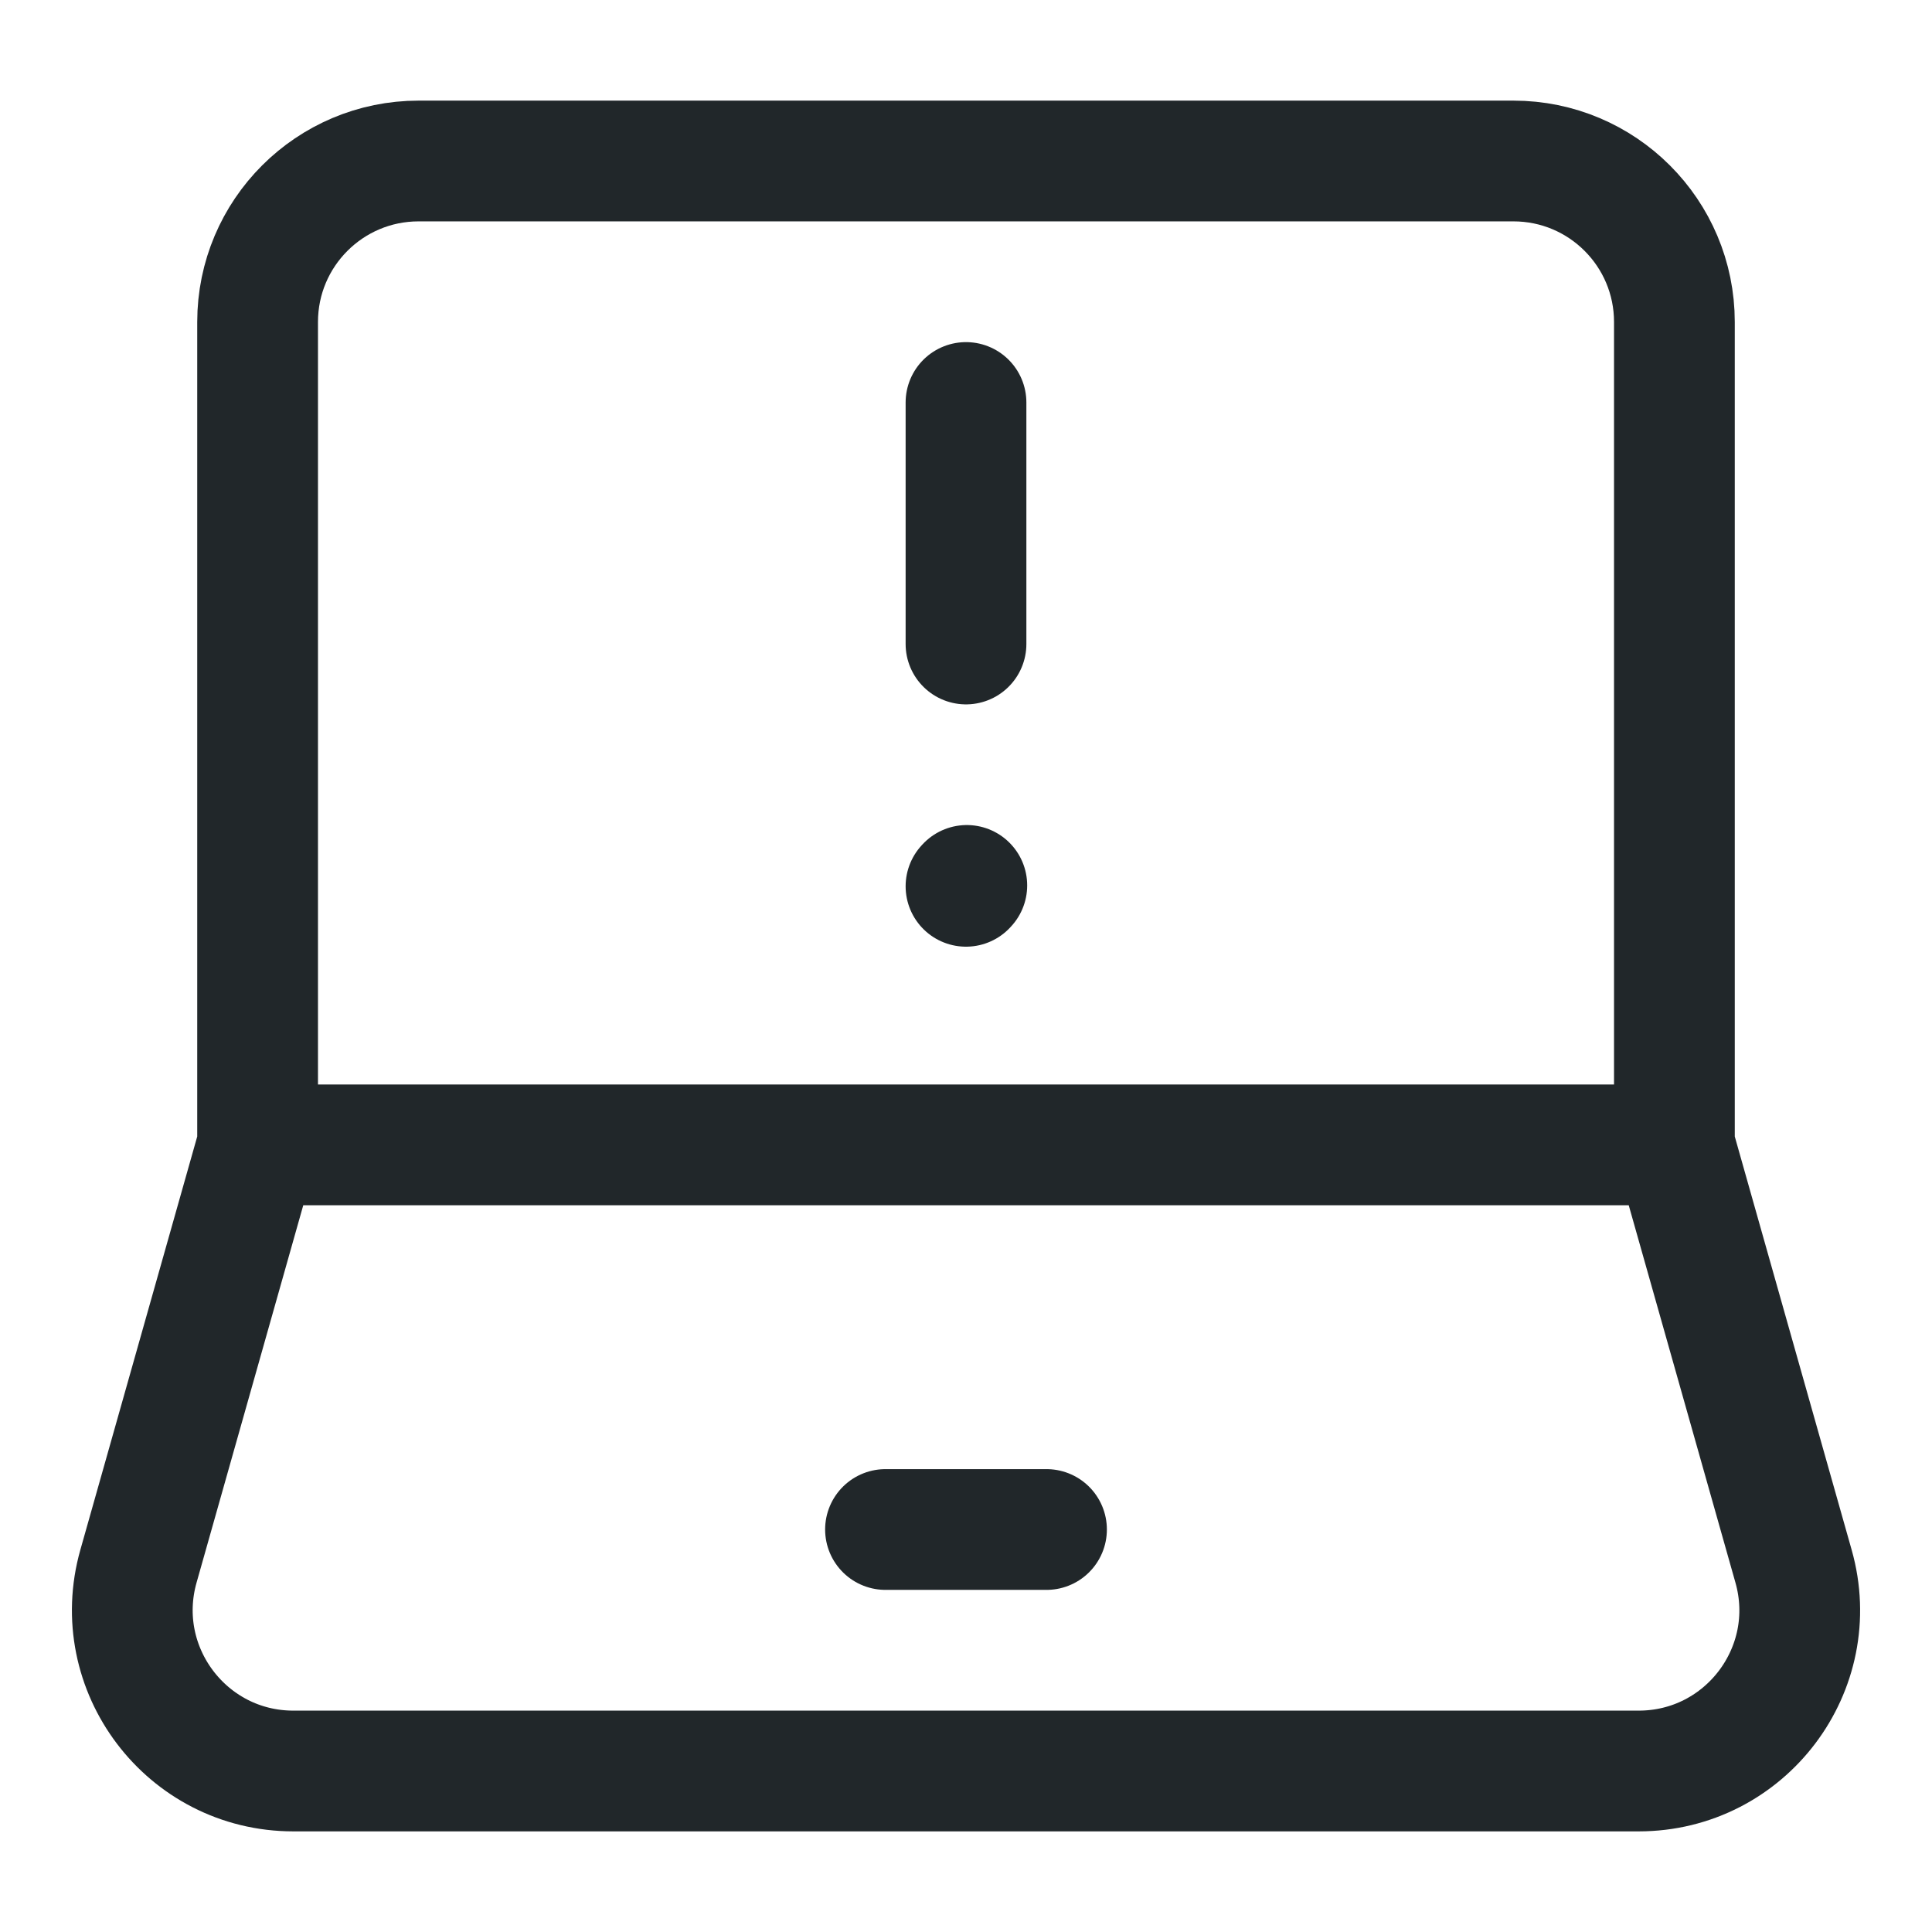 <svg width="24" height="24" viewBox="0 0 24 24" fill="none" xmlns="http://www.w3.org/2000/svg">
<path d="M3.2 14.222L1.72 19.456C1.359 20.732 2.318 22 3.644 22H20.356C21.683 22 22.642 20.732 22.28 19.456L20.8 14.222M3.2 14.222V4C3.2 2.895 4.096 2 5.2 2H18.8C19.905 2 20.8 2.895 20.8 4V14.222H3.2ZM3.2 14.222H20.8H3.2Z" stroke="#21272A" stroke-width="1.5"/>
<path d="M12 5V8" stroke="#21272A" stroke-width="1.5" stroke-linecap="round" stroke-linejoin="round"/>
<path d="M12 11.01L12.01 10.999" stroke="#21272A" stroke-width="1.5" stroke-linecap="round" stroke-linejoin="round"/>
<path d="M11 19H13" stroke="#21272A" stroke-width="1.5" stroke-linecap="round" stroke-linejoin="round"/>
</svg>
